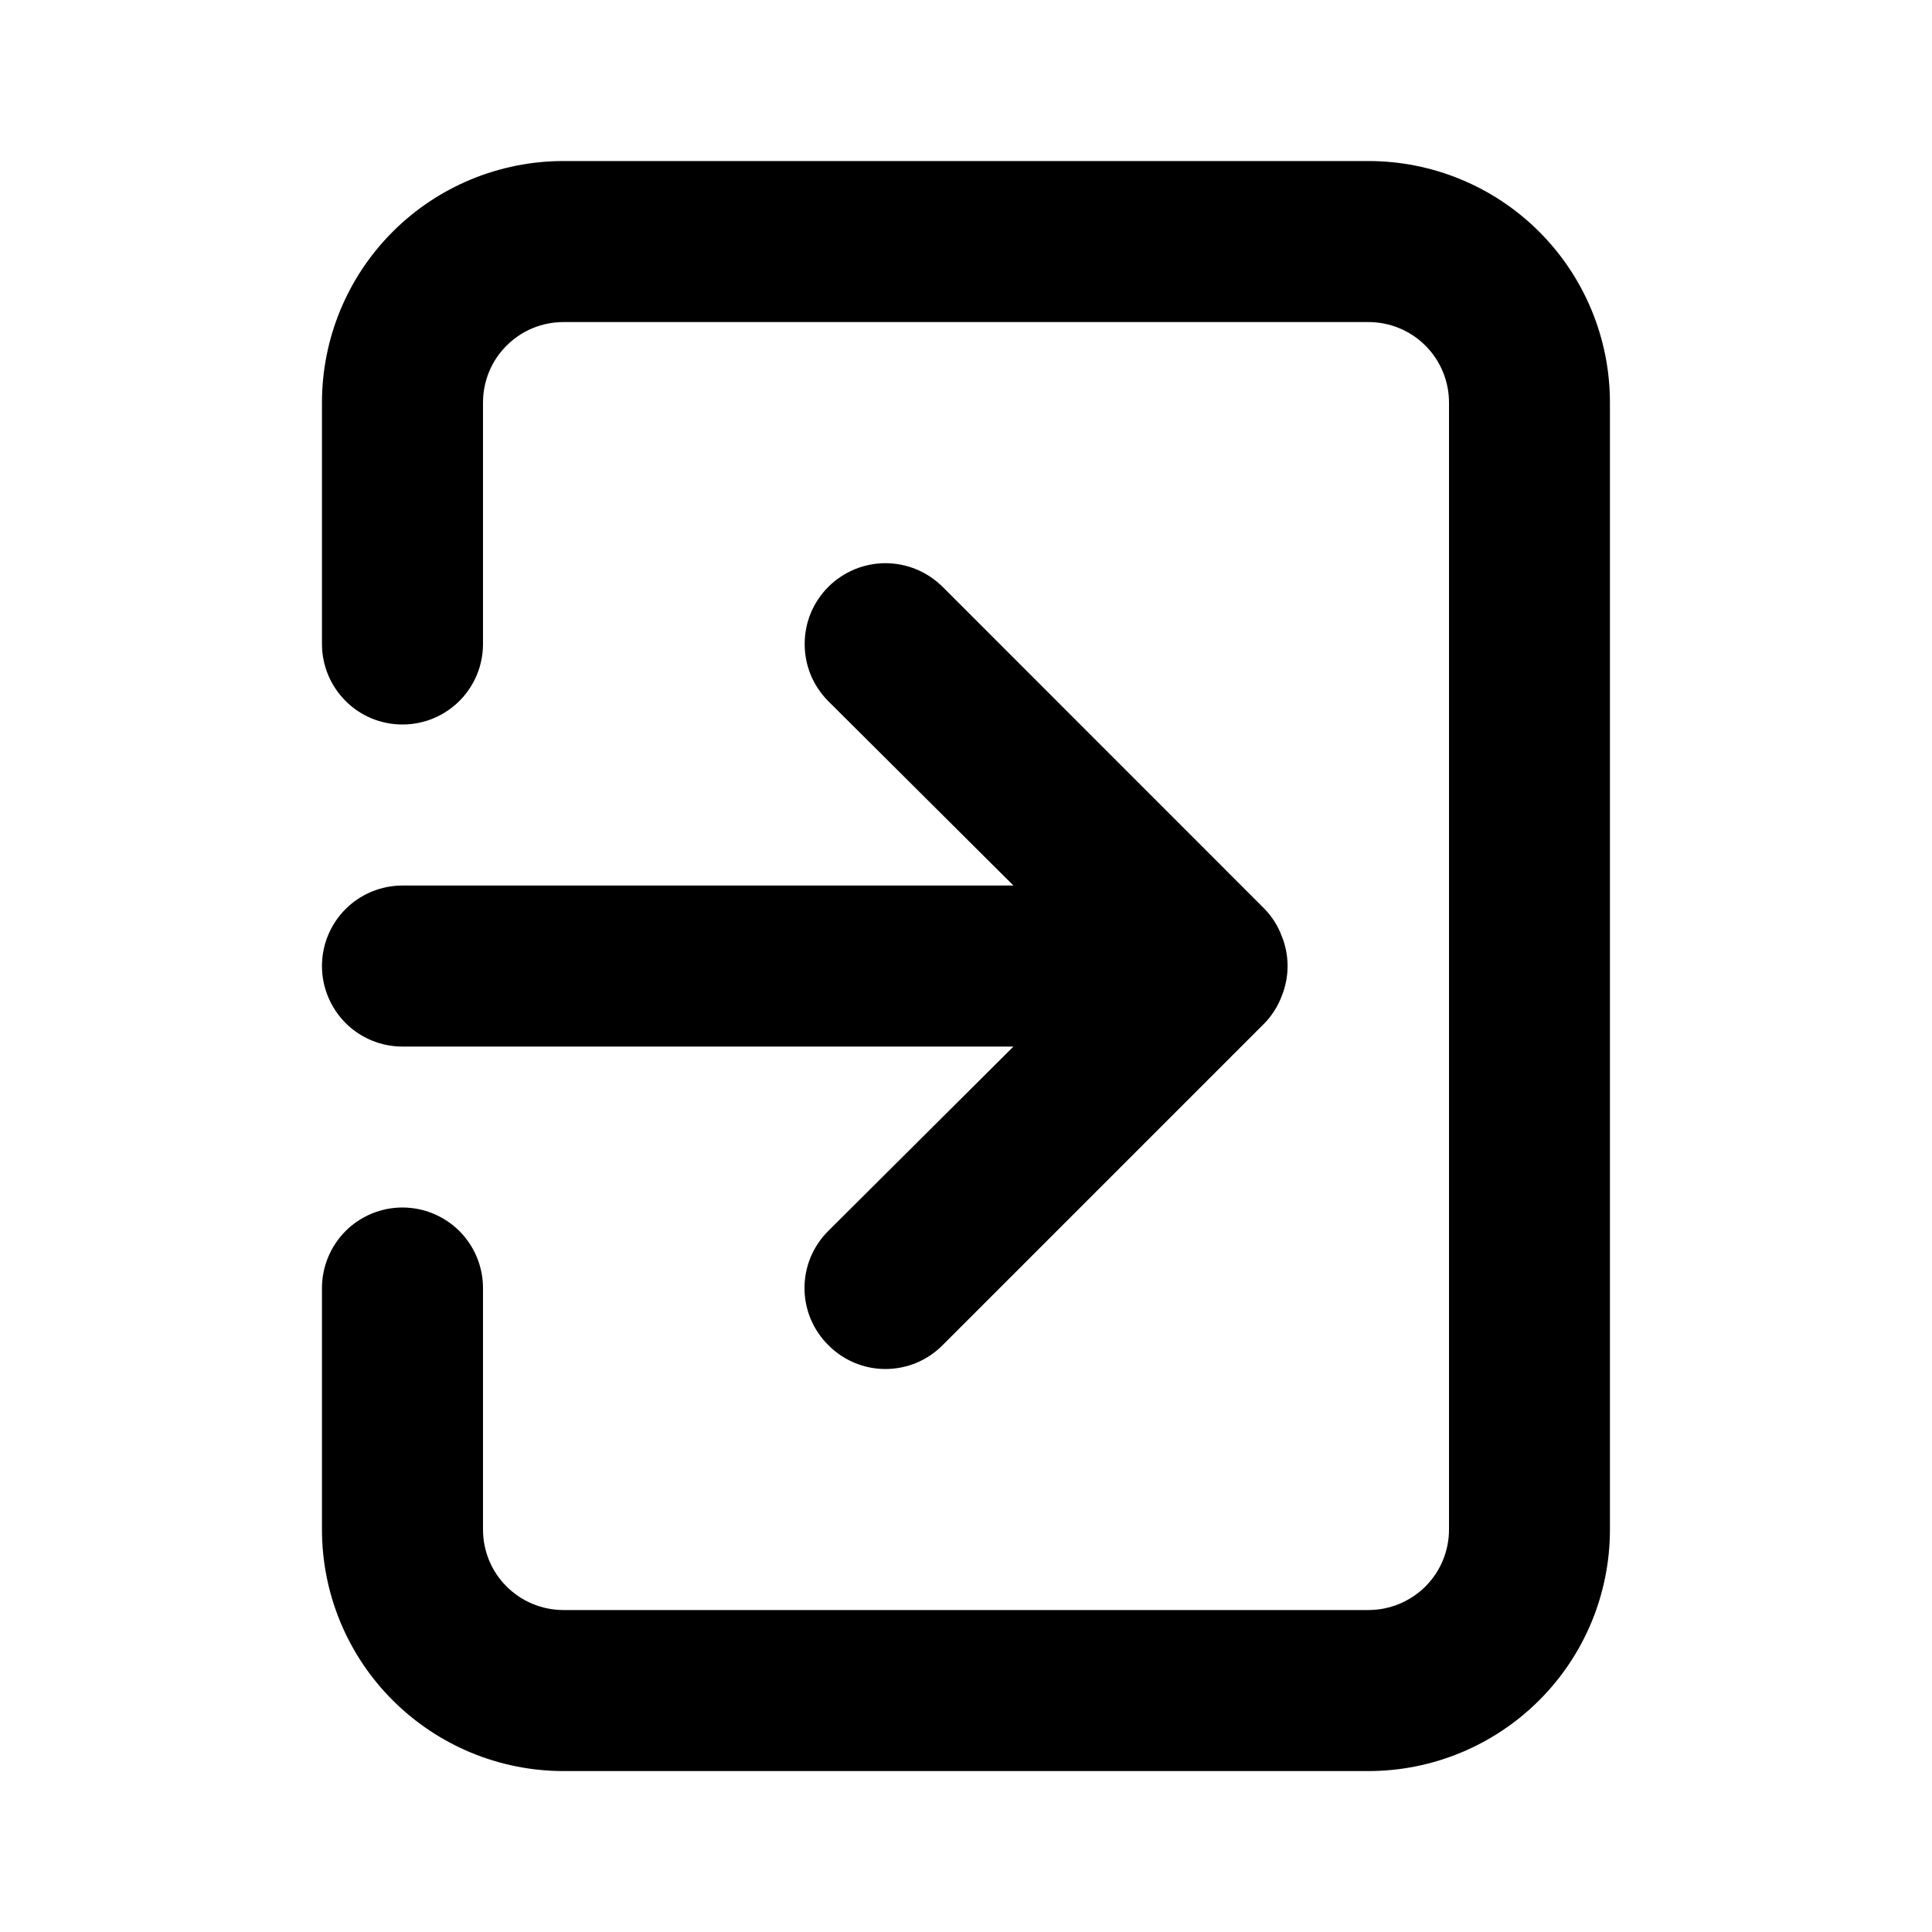 <svg width="20" height="20" viewBox="0 0 20 20" fill="none" xmlns="http://www.w3.org/2000/svg">
<path d="M3.333 10C3.333 10.221 3.421 10.433 3.577 10.59C3.733 10.746 3.945 10.834 4.166 10.834H10.491L8.575 12.742C8.497 12.819 8.435 12.912 8.392 13.013C8.35 13.115 8.328 13.224 8.328 13.334C8.328 13.444 8.35 13.553 8.392 13.654C8.435 13.756 8.497 13.848 8.575 13.925C8.652 14.003 8.744 14.065 8.846 14.108C8.947 14.15 9.056 14.172 9.166 14.172C9.276 14.172 9.385 14.15 9.487 14.108C9.588 14.065 9.681 14.003 9.758 13.925L13.091 10.592C13.167 10.513 13.227 10.419 13.266 10.317C13.35 10.114 13.35 9.887 13.266 9.684C13.227 9.581 13.167 9.488 13.091 9.409L9.758 6.075C9.68 5.998 9.588 5.936 9.487 5.894C9.385 5.852 9.276 5.83 9.166 5.83C9.056 5.83 8.948 5.852 8.846 5.894C8.745 5.936 8.652 5.998 8.575 6.075C8.497 6.153 8.435 6.245 8.393 6.347C8.351 6.448 8.33 6.557 8.33 6.667C8.33 6.777 8.351 6.886 8.393 6.987C8.435 7.089 8.497 7.181 8.575 7.259L10.491 9.167H4.166C3.945 9.167 3.733 9.255 3.577 9.411C3.421 9.567 3.333 9.779 3.333 10ZM14.166 1.667H5.833C5.17 1.667 4.534 1.93 4.065 2.399C3.596 2.868 3.333 3.504 3.333 4.167V6.667C3.333 6.888 3.421 7.1 3.577 7.256C3.733 7.413 3.945 7.5 4.166 7.5C4.387 7.5 4.599 7.413 4.756 7.256C4.912 7.1 5 6.888 5 6.667V4.167C5 3.946 5.087 3.734 5.244 3.578C5.4 3.421 5.612 3.334 5.833 3.334H14.166C14.387 3.334 14.599 3.421 14.756 3.578C14.912 3.734 15 3.946 15 4.167V15.834C15 16.055 14.912 16.267 14.756 16.423C14.599 16.579 14.387 16.667 14.166 16.667H5.833C5.612 16.667 5.4 16.579 5.244 16.423C5.087 16.267 5 16.055 5 15.834V13.334C5 13.113 4.912 12.901 4.756 12.744C4.599 12.588 4.387 12.5 4.166 12.5C3.945 12.5 3.733 12.588 3.577 12.744C3.421 12.901 3.333 13.113 3.333 13.334V15.834C3.333 16.497 3.596 17.133 4.065 17.601C4.534 18.07 5.17 18.334 5.833 18.334H14.166C14.829 18.334 15.465 18.07 15.934 17.601C16.403 17.133 16.666 16.497 16.666 15.834V4.167C16.666 3.504 16.403 2.868 15.934 2.399C15.465 1.93 14.829 1.667 14.166 1.667Z" fill="#000000"/>
</svg>
